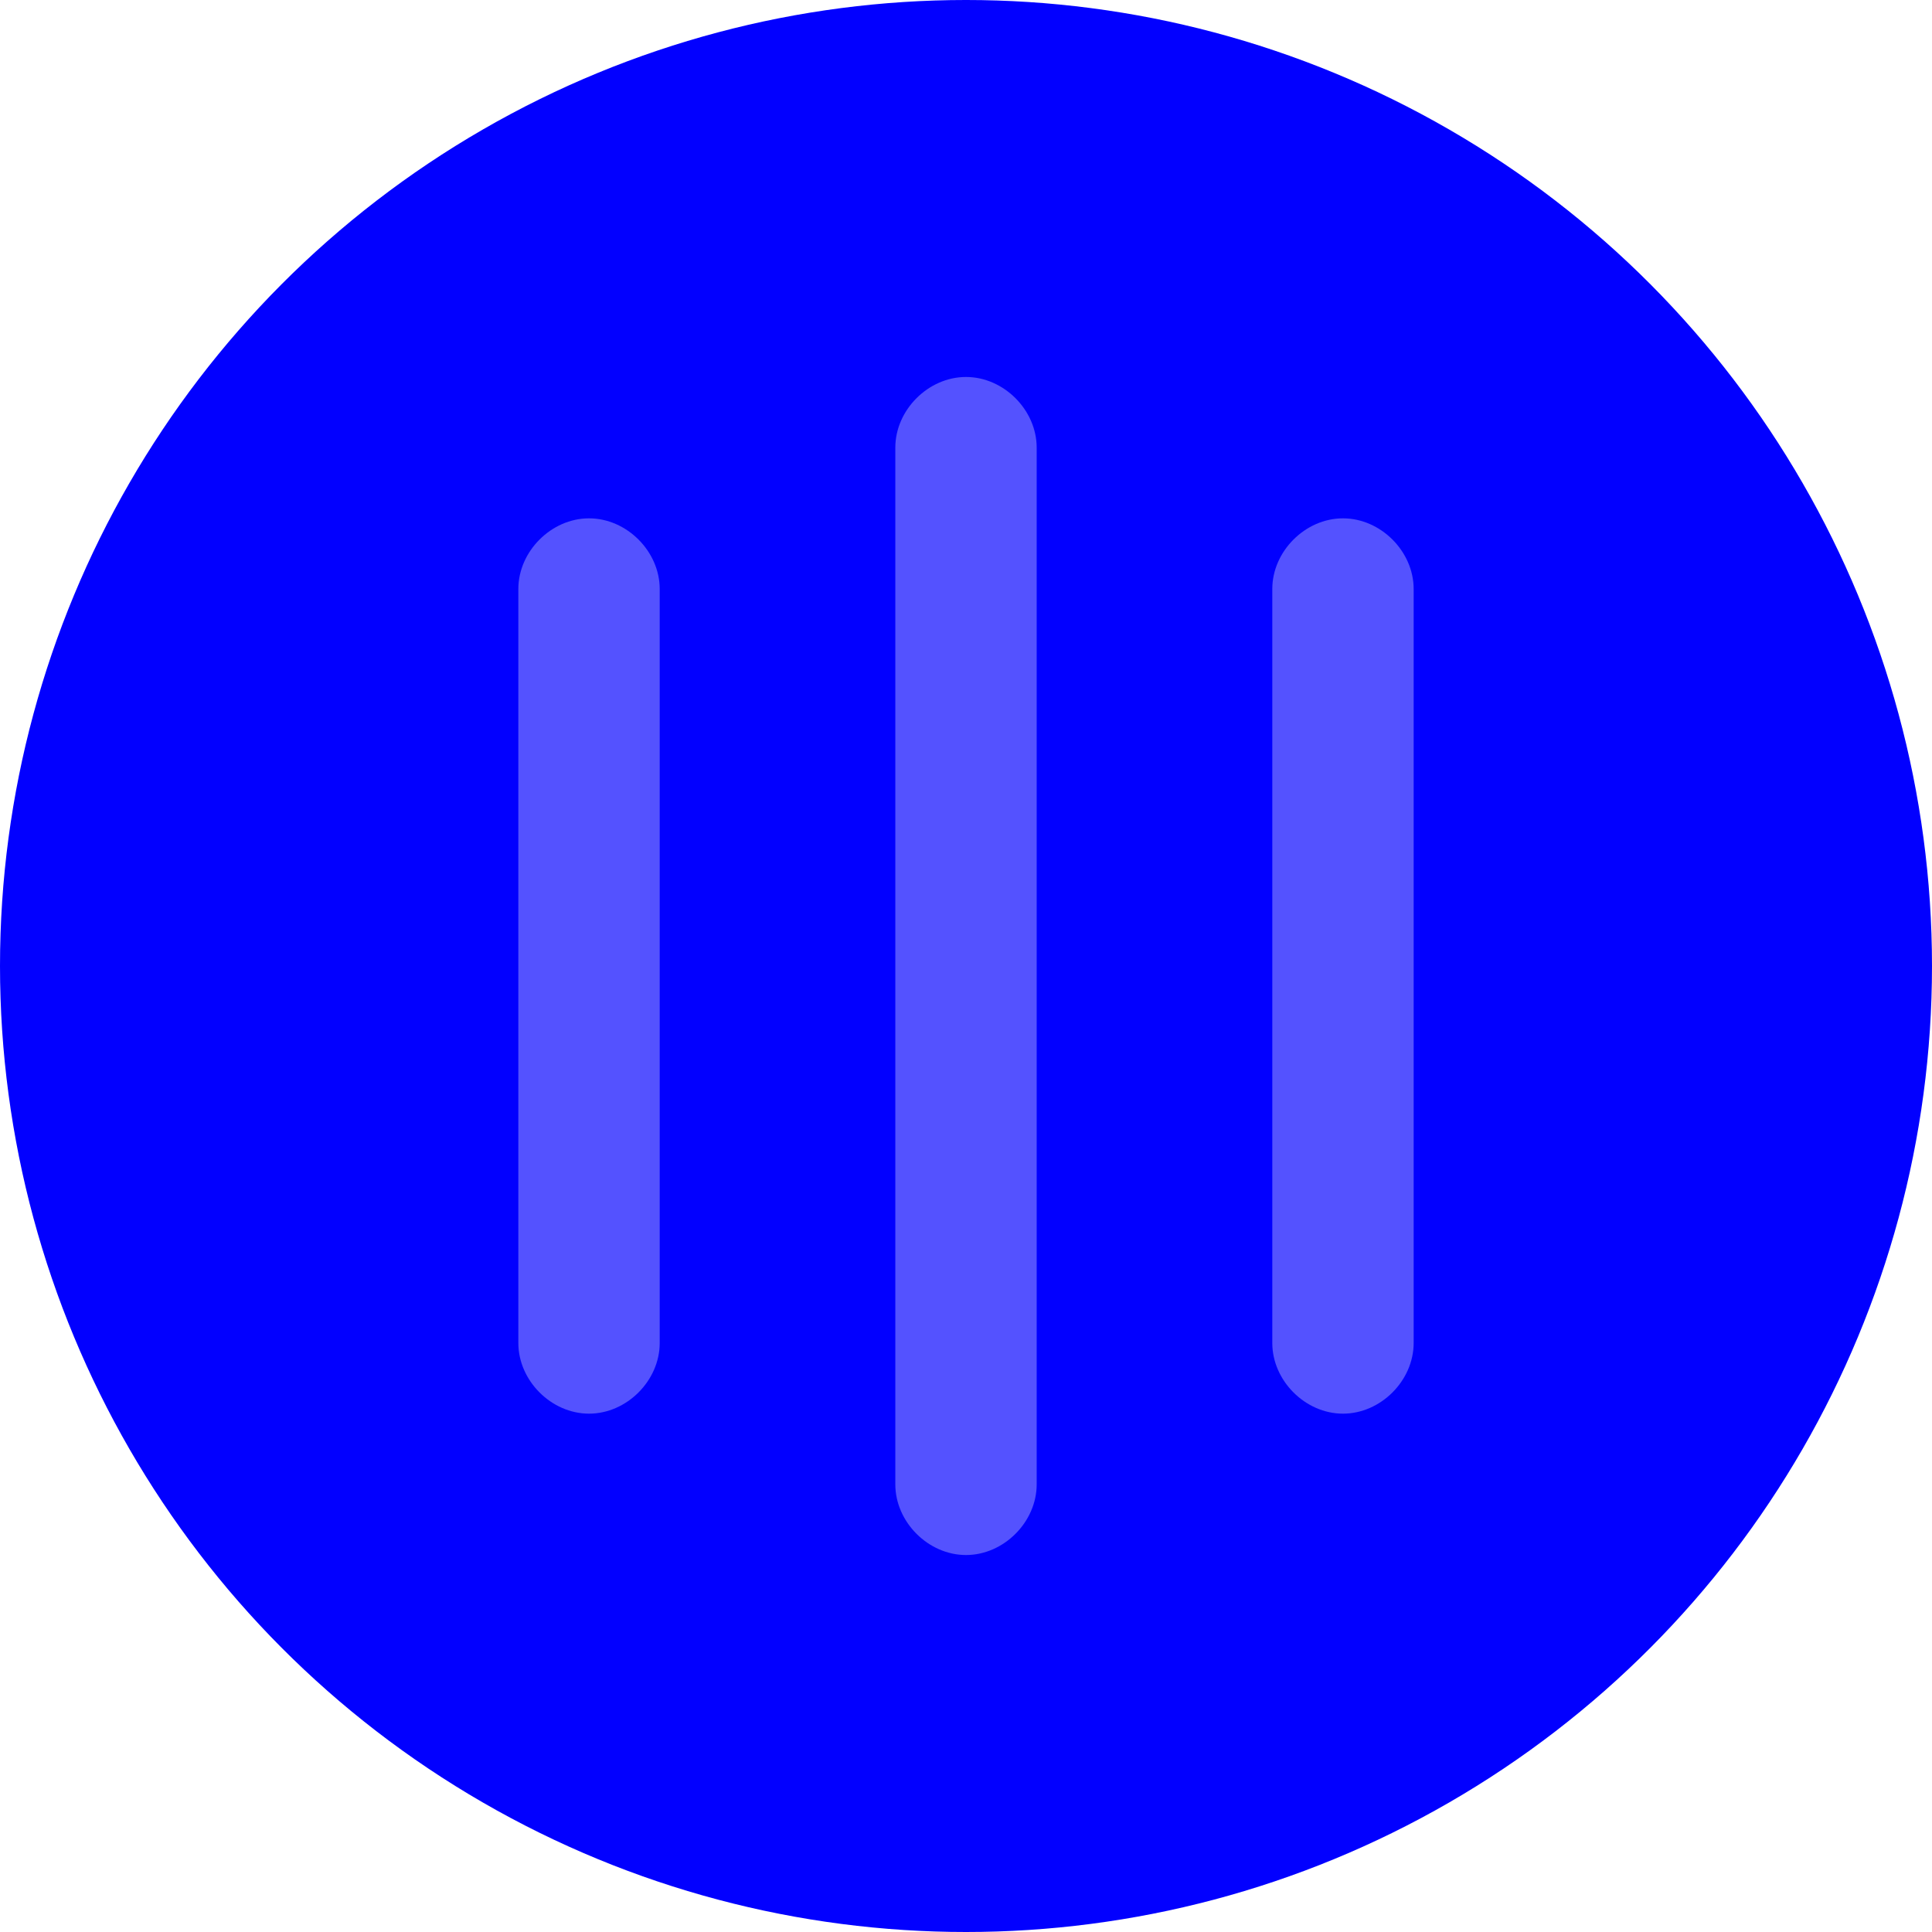 <?xml version="1.0" encoding="utf-8"?>
<!-- Generator: Adobe Illustrator 21.1.0, SVG Export Plug-In . SVG Version: 6.00 Build 0)  -->
<svg version="1.1" id="Layer_1" xmlns="http://www.w3.org/2000/svg" xmlns:xlink="http://www.w3.org/1999/xlink" x="0px" y="0px"
	 viewBox="0 0 41 41" style="enable-background:new 0 0 41 41;" xml:space="preserve">
<style type="text/css">
	.st0{fill:#0200FF;}
	.st1{fill:#5452FF;}
</style>
<title>Group</title>
<desc>Created with Sketch.</desc>
<g id="Page-1">
	<g id="request-quote" transform="translate(-1047, -657)">
		<g id="Group" transform="translate(1047, 657)">
			<circle id="Oval-4" class="st0" cx="20.5" cy="20.5" r="20.5"/>
			<path id="Rectangle-10-Copy" class="st1" d="M20.5,8L20.5,8C21.3,8,22,8.7,22,9.5v22c0,0.8-0.7,1.5-1.5,1.5l0,0
				c-0.8,0-1.5-0.7-1.5-1.5v-22C19,8.7,19.7,8,20.5,8z"/>
			<path id="Rectangle-10-Copy-2" class="st1" d="M12.5,11L12.5,11c0.8,0,1.5,0.7,1.5,1.5v16c0,0.8-0.7,1.5-1.5,1.5l0,0
				c-0.8,0-1.5-0.7-1.5-1.5v-16C11,11.7,11.7,11,12.5,11z"/>
			<path id="Rectangle-10-Copy-3" class="st1" d="M28.5,11L28.5,11c0.8,0,1.5,0.7,1.5,1.5v16c0,0.8-0.7,1.5-1.5,1.5l0,0
				c-0.8,0-1.5-0.7-1.5-1.5v-16C27,11.7,27.7,11,28.5,11z"/>
		</g>
	</g>
</g>
</svg>
